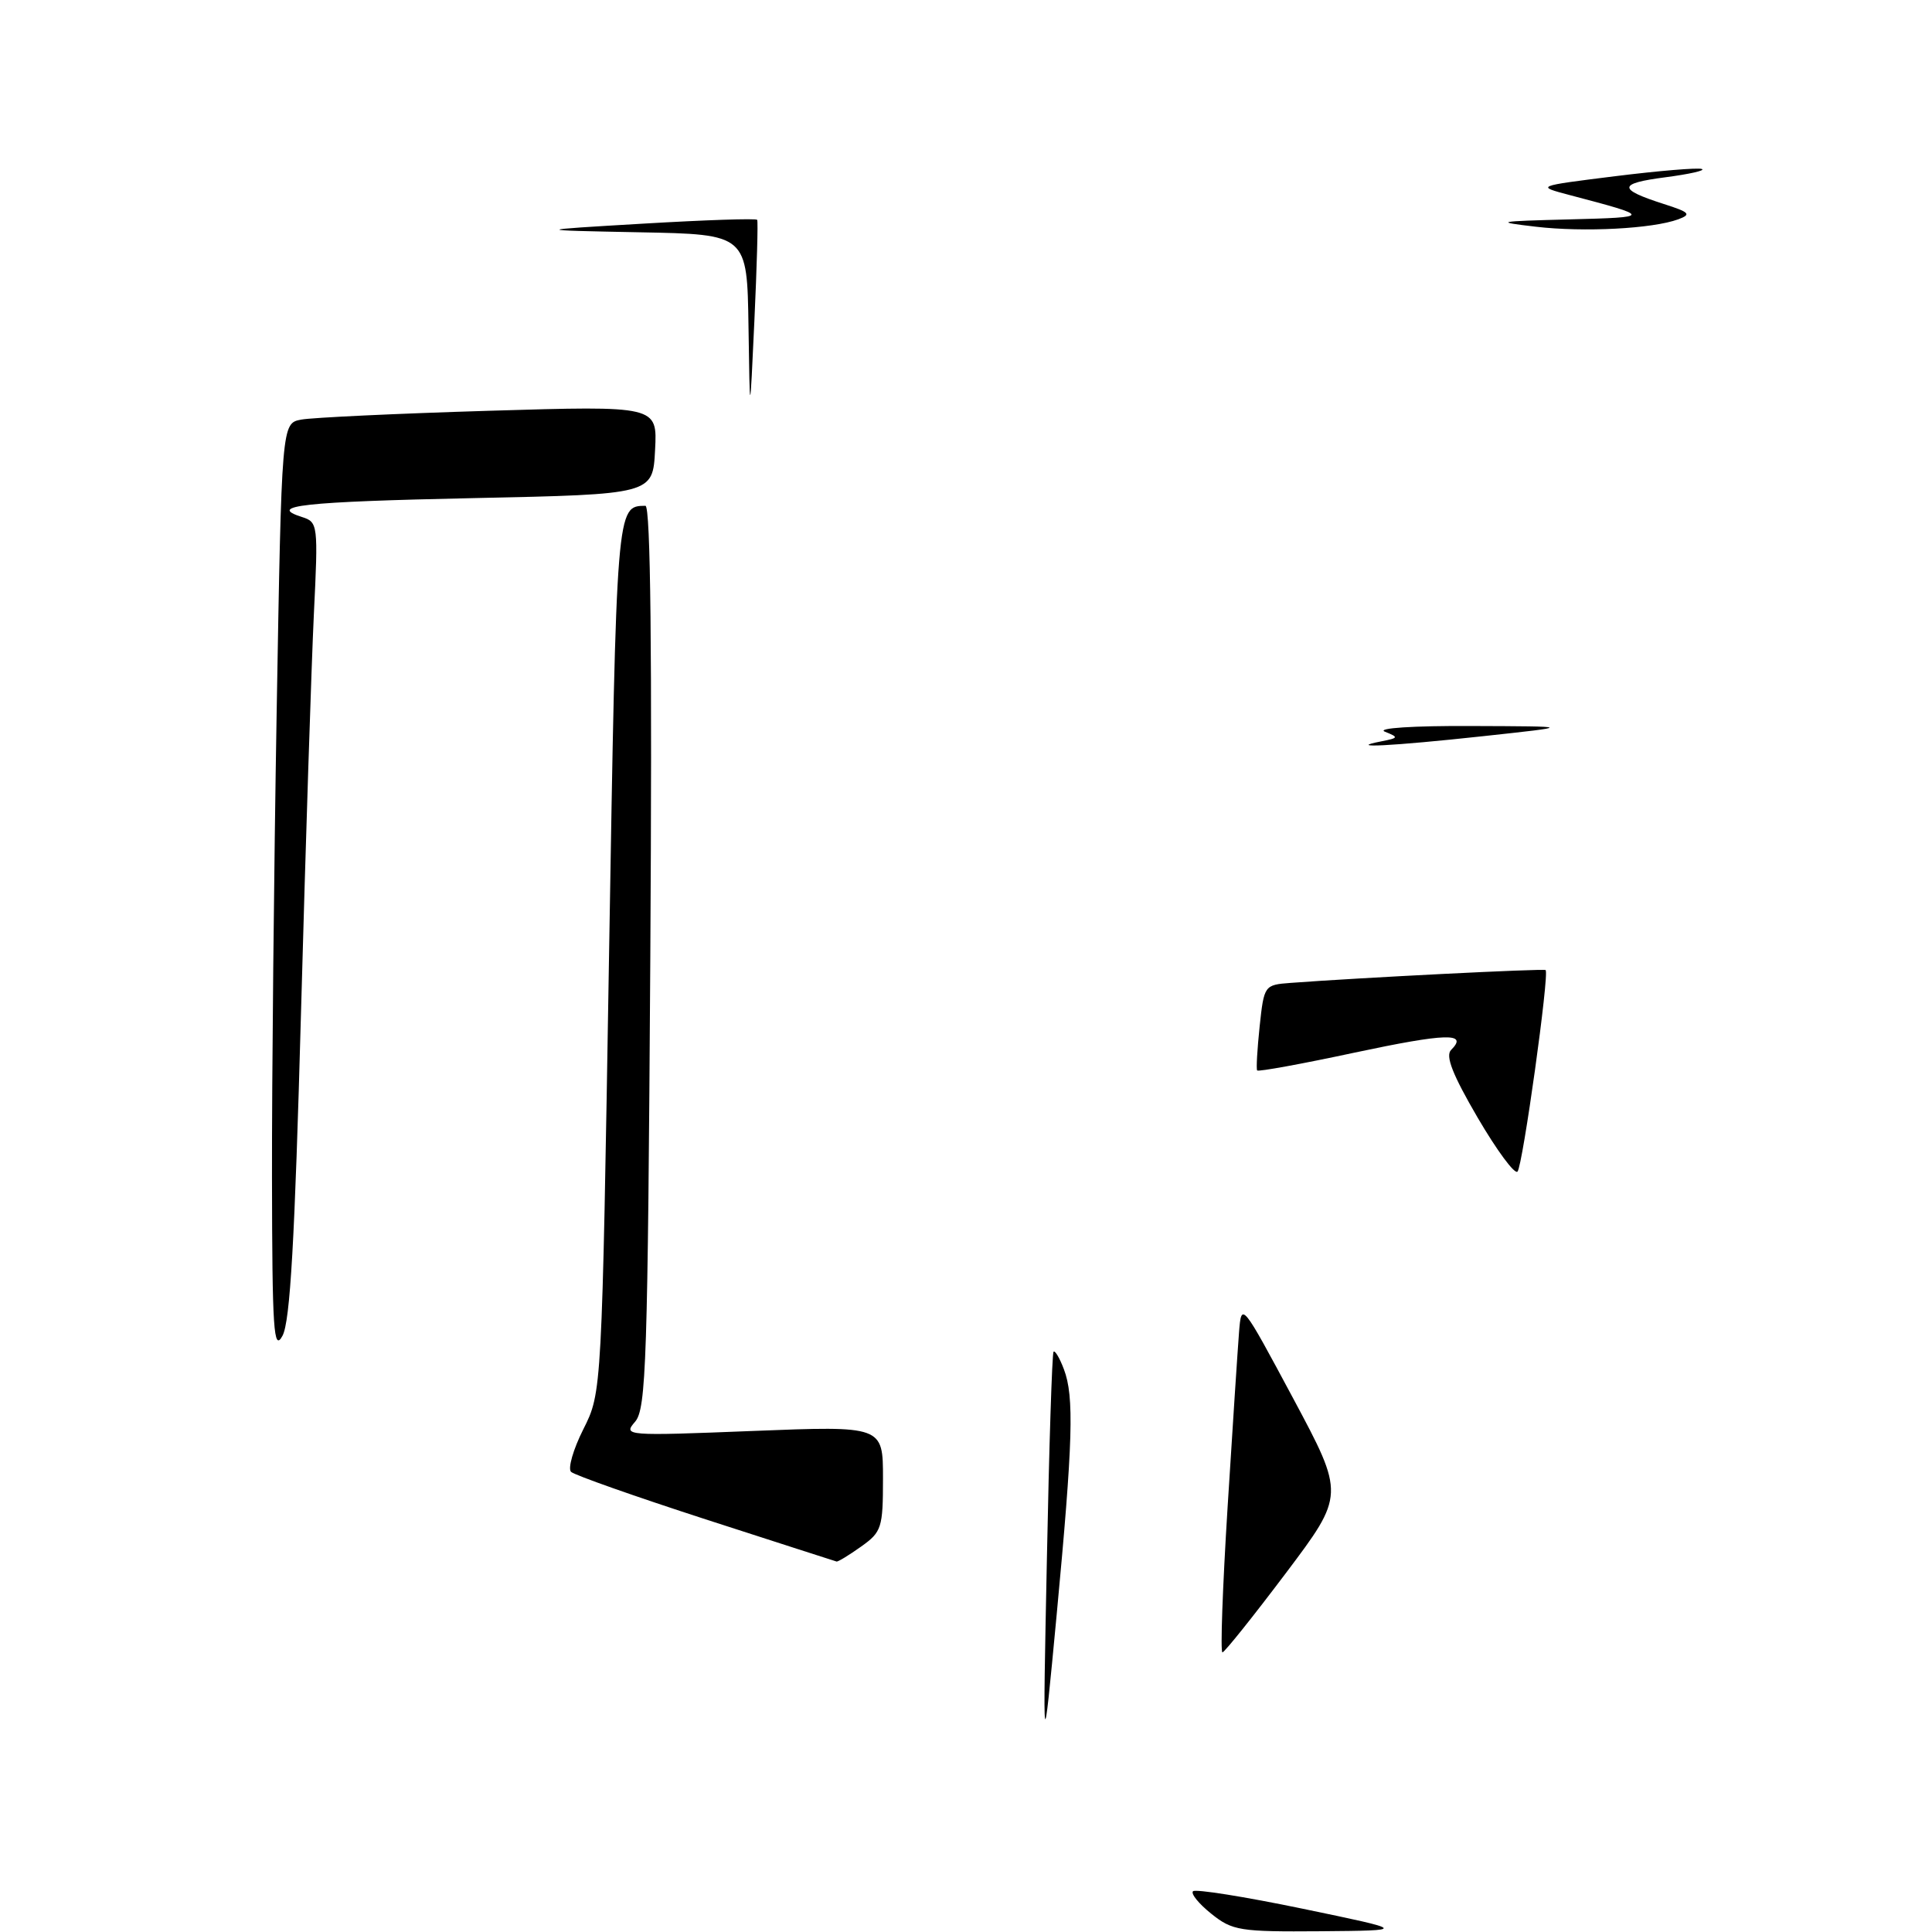 <?xml version="1.0" encoding="UTF-8" standalone="no"?>
<!DOCTYPE svg PUBLIC "-//W3C//DTD SVG 1.1//EN" "http://www.w3.org/Graphics/SVG/1.1/DTD/svg11.dtd" >
<svg xmlns="http://www.w3.org/2000/svg" xmlns:xlink="http://www.w3.org/1999/xlink" version="1.1" viewBox="0 0 256 256">
 <g >
 <path fill="currentColor"
d=" M 160.50 253.58 C 158.85 252.26 157.76 250.92 158.08 250.60 C 158.39 250.28 164.92 251.32 172.58 252.91 C 186.50 255.80 186.50 255.80 175.00 255.90 C 164.28 255.98 163.30 255.83 160.50 253.58 Z  M 138.72 206.50 C 139.01 191.65 139.41 179.33 139.60 179.11 C 139.79 178.90 140.41 179.94 140.97 181.43 C 142.35 185.05 142.18 190.92 140.01 214.00 C 138.17 233.50 138.17 233.50 138.72 206.50 Z  M 162.66 199.75 C 163.32 189.16 164.01 178.70 164.18 176.50 C 164.50 172.52 164.53 172.56 171.35 185.29 C 178.19 198.08 178.19 198.08 170.35 208.49 C 166.03 214.22 162.27 218.92 161.98 218.95 C 161.69 218.98 162.00 210.34 162.66 199.75 Z  M 93.50 201.32 C 84.15 198.29 76.13 195.46 75.67 195.03 C 75.22 194.60 75.95 192.05 77.30 189.37 C 79.75 184.50 79.75 184.50 80.70 126.67 C 81.69 66.83 81.67 67.07 85.52 67.02 C 86.21 67.00 86.42 86.48 86.17 126.75 C 85.83 180.48 85.63 186.69 84.15 188.39 C 82.54 190.25 82.88 190.28 99.75 189.61 C 117.00 188.93 117.00 188.93 117.00 195.89 C 117.00 202.45 116.83 202.99 114.10 204.93 C 112.50 206.07 111.04 206.96 110.85 206.91 C 110.66 206.86 102.85 204.34 93.50 201.32 Z  M 36.04 156.00 C 36.02 143.07 36.30 115.31 36.66 94.29 C 37.32 56.09 37.32 56.09 39.91 55.60 C 41.34 55.33 52.54 54.80 64.80 54.43 C 87.11 53.76 87.11 53.76 86.80 59.63 C 86.50 65.50 86.50 65.50 62.83 66.00 C 40.12 66.48 35.30 67.01 40.02 68.51 C 42.13 69.18 42.17 69.50 41.59 81.35 C 41.27 88.03 40.50 111.72 39.89 134.00 C 39.06 164.38 38.45 175.12 37.43 177.00 C 36.26 179.16 36.07 176.32 36.04 156.00 Z  M 195.80 148.10 C 192.48 142.41 191.49 139.91 192.28 139.12 C 194.60 136.80 191.66 136.89 179.48 139.48 C 172.53 140.97 166.73 142.03 166.58 141.84 C 166.44 141.65 166.59 139.03 166.91 136.00 C 167.49 130.56 167.54 130.50 171.00 130.24 C 180.00 129.56 204.53 128.32 204.80 128.54 C 205.33 128.95 201.77 154.47 201.08 155.24 C 200.71 155.65 198.34 152.44 195.80 148.10 Z  M 183.00 98.24 C 185.33 97.78 185.37 97.70 183.50 96.95 C 182.35 96.48 187.25 96.16 195.00 96.20 C 208.50 96.25 208.50 96.25 196.50 97.55 C 184.32 98.87 178.16 99.18 183.00 98.24 Z  M 99.18 43.28 C 99.00 31.05 99.00 31.05 84.75 30.78 C 70.50 30.50 70.50 30.50 85.29 29.63 C 93.43 29.15 100.19 28.92 100.33 29.13 C 100.46 29.33 100.29 35.35 99.96 42.50 C 99.36 55.50 99.36 55.50 99.18 43.28 Z  M 203.50 30.04 C 197.93 29.39 198.25 29.32 208.00 29.07 C 218.91 28.79 218.91 28.72 208.00 25.85 C 203.50 24.66 203.50 24.66 214.00 23.35 C 219.78 22.63 224.95 22.20 225.50 22.39 C 226.05 22.58 223.88 23.07 220.67 23.49 C 214.37 24.31 214.32 25.06 220.46 27.03 C 223.90 28.13 224.15 28.40 222.38 29.06 C 218.98 30.31 209.87 30.79 203.50 30.04 Z "/>
</g>
</svg>